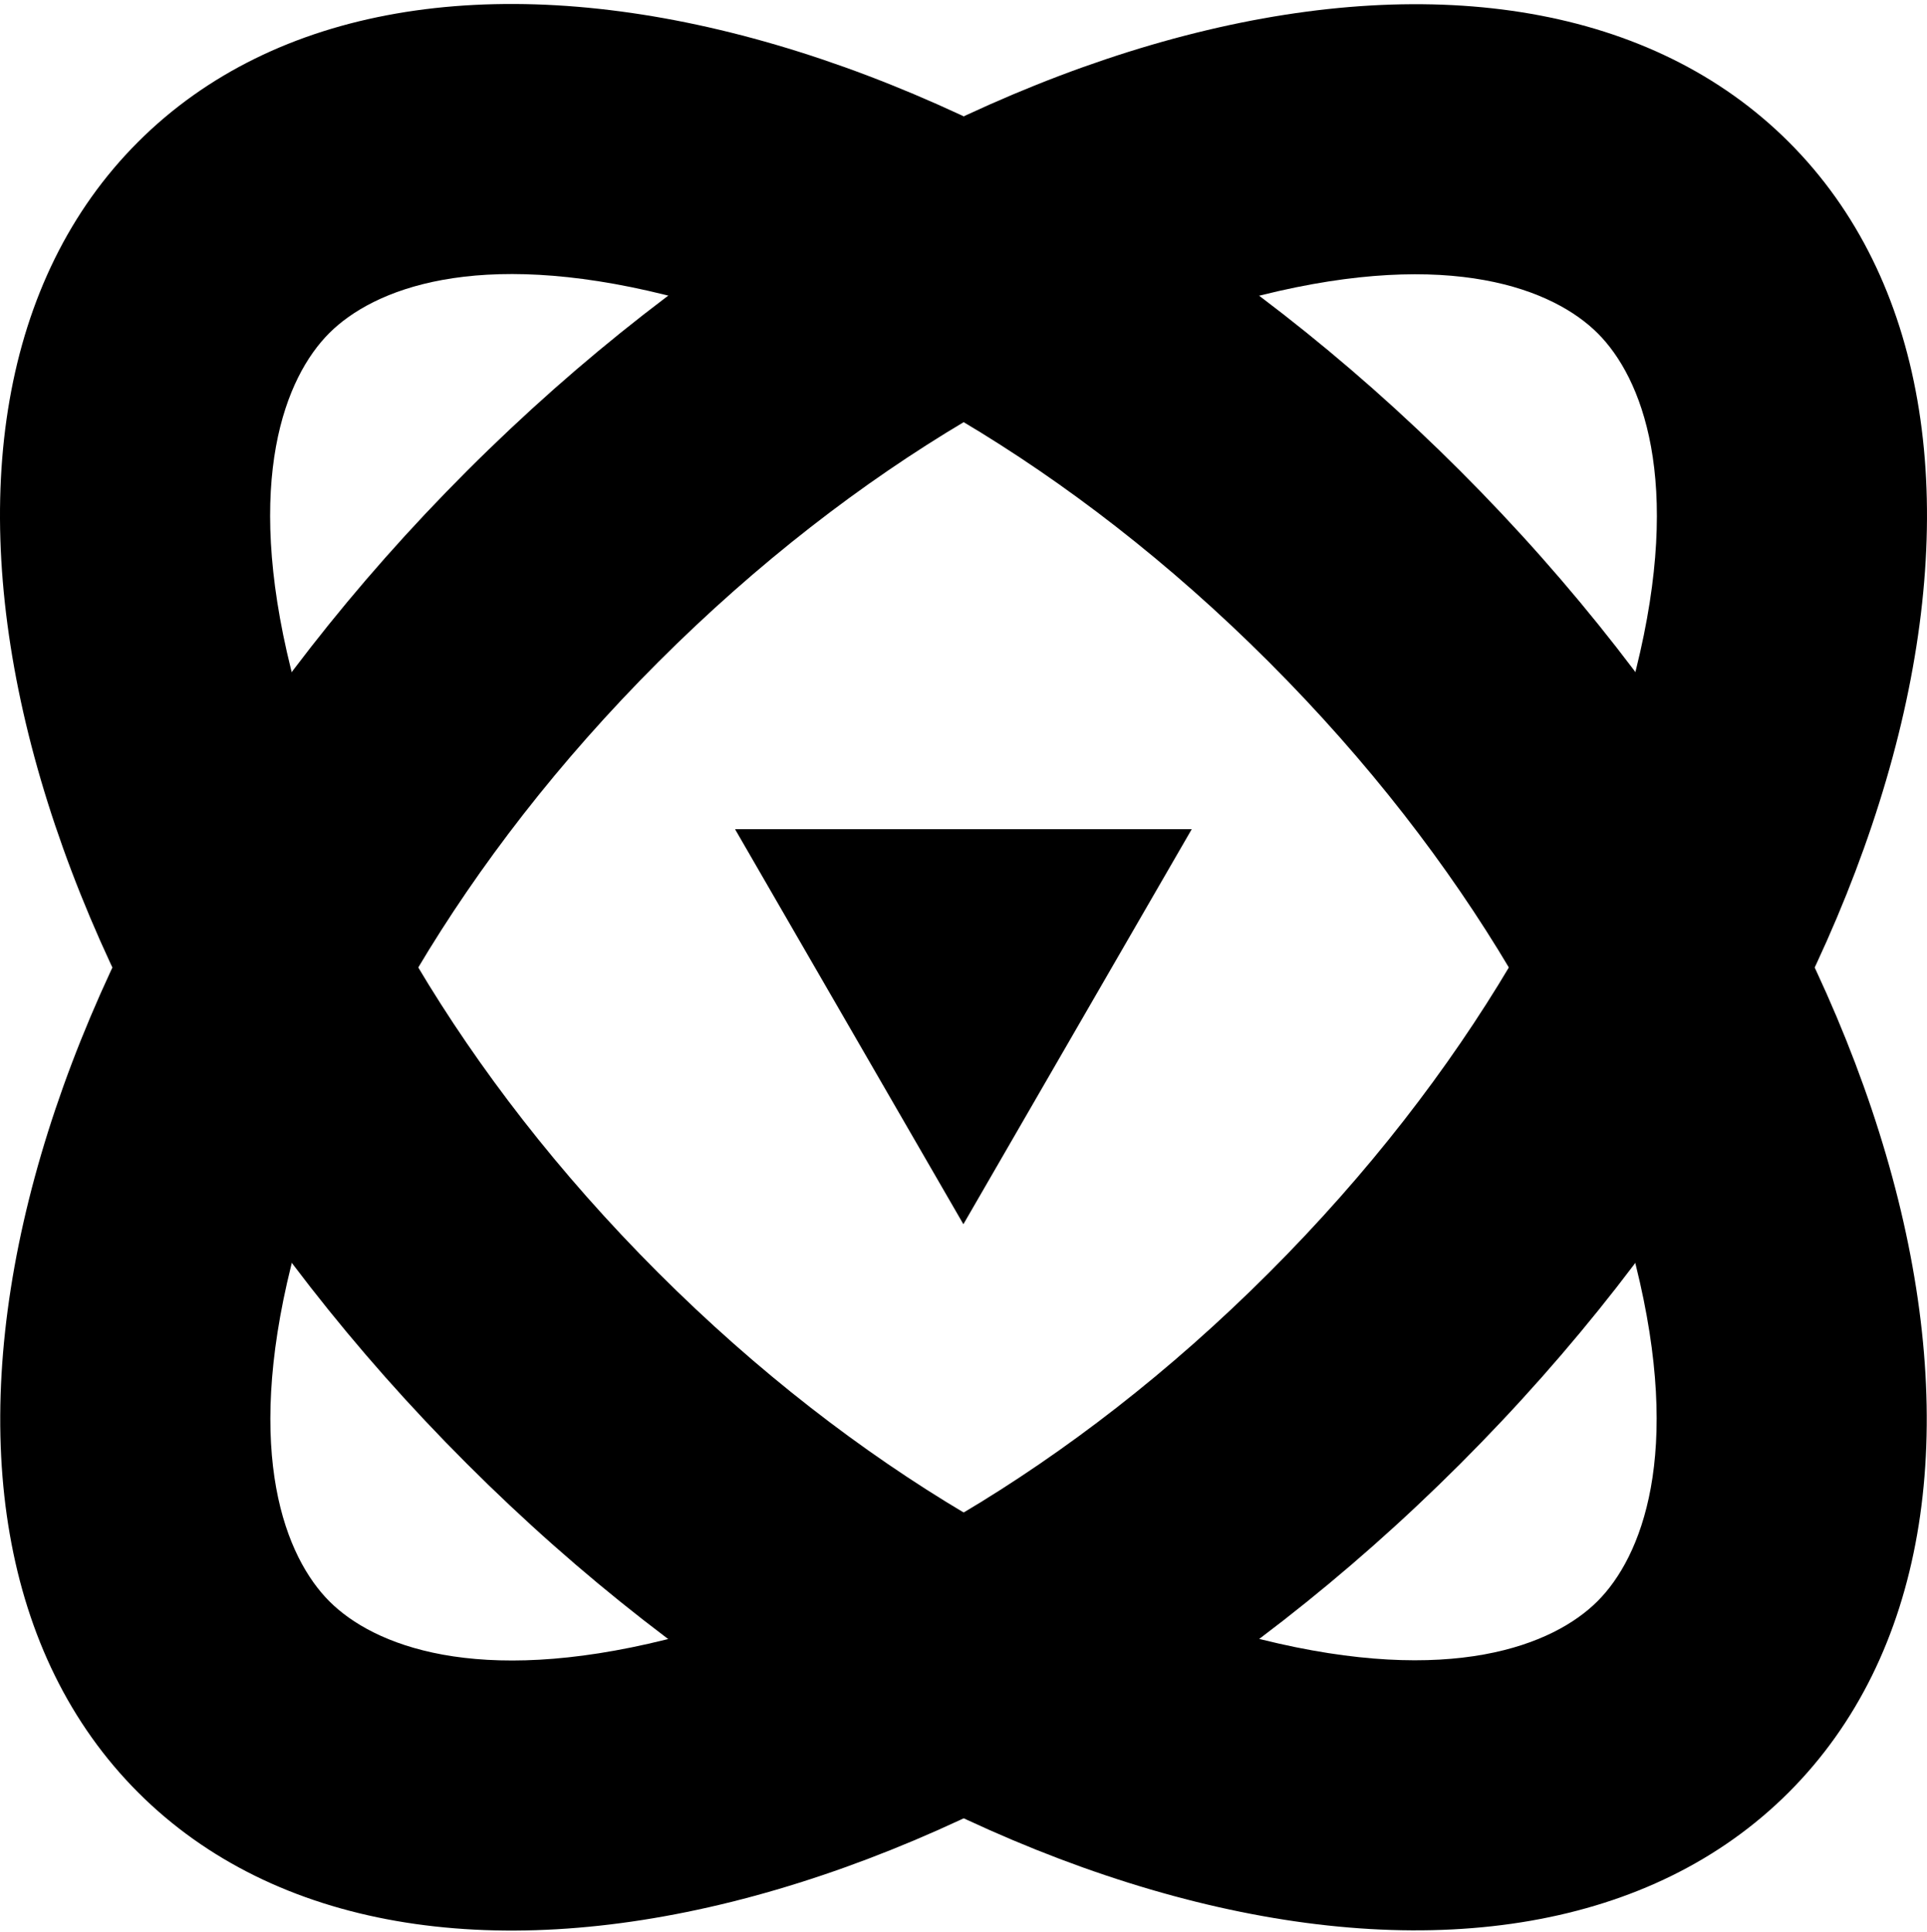 <svg width="362" height="363" viewBox="0 0 362 363" fill="none" xmlns="http://www.w3.org/2000/svg">
<path fill-rule="evenodd" clip-rule="evenodd" d="M307.285 237.657C298.688 203.089 275.756 161.764 238.348 124.356C200.941 86.949 159.615 64.016 125.047 55.42C89.359 46.544 70.084 54.359 61.847 62.596C53.61 70.833 45.796 90.108 54.671 125.796C63.268 160.363 86.2 201.689 123.608 239.097C161.015 276.504 202.341 299.436 236.909 308.033C272.597 316.908 291.872 309.094 300.109 300.857C308.346 292.62 316.16 273.345 307.285 237.657ZM336.027 336.776C387.55 285.254 359.899 174.069 274.267 88.437C188.636 2.806 77.451 -24.845 25.928 26.677C-25.594 78.199 2.057 189.384 87.689 275.015C173.32 360.647 284.505 388.298 336.027 336.776Z" fill="black"/>
<path fill-rule="evenodd" clip-rule="evenodd" d="M125.091 308.074C159.659 299.477 200.985 276.545 238.392 239.138C275.8 201.73 298.732 160.404 307.329 125.837C316.204 90.149 308.39 70.874 300.153 62.637C291.916 54.4 272.641 46.585 236.953 55.461C202.385 64.057 161.059 86.99 123.652 124.397C86.244 161.804 63.312 203.13 54.715 237.698C45.84 273.386 53.654 292.661 61.891 300.898C70.128 309.135 89.403 316.949 125.091 308.074ZM25.972 336.817C77.495 388.339 188.68 360.688 274.311 275.056C359.942 189.425 387.594 78.24 336.071 26.718C284.549 -24.804 173.364 2.847 87.733 88.478C2.101 174.11 -25.55 285.295 25.972 336.817Z" fill="black"/>
<path d="M180.98 230.026L138.085 155.806L223.875 155.806L180.98 230.026Z" fill="black"/>
</svg>
